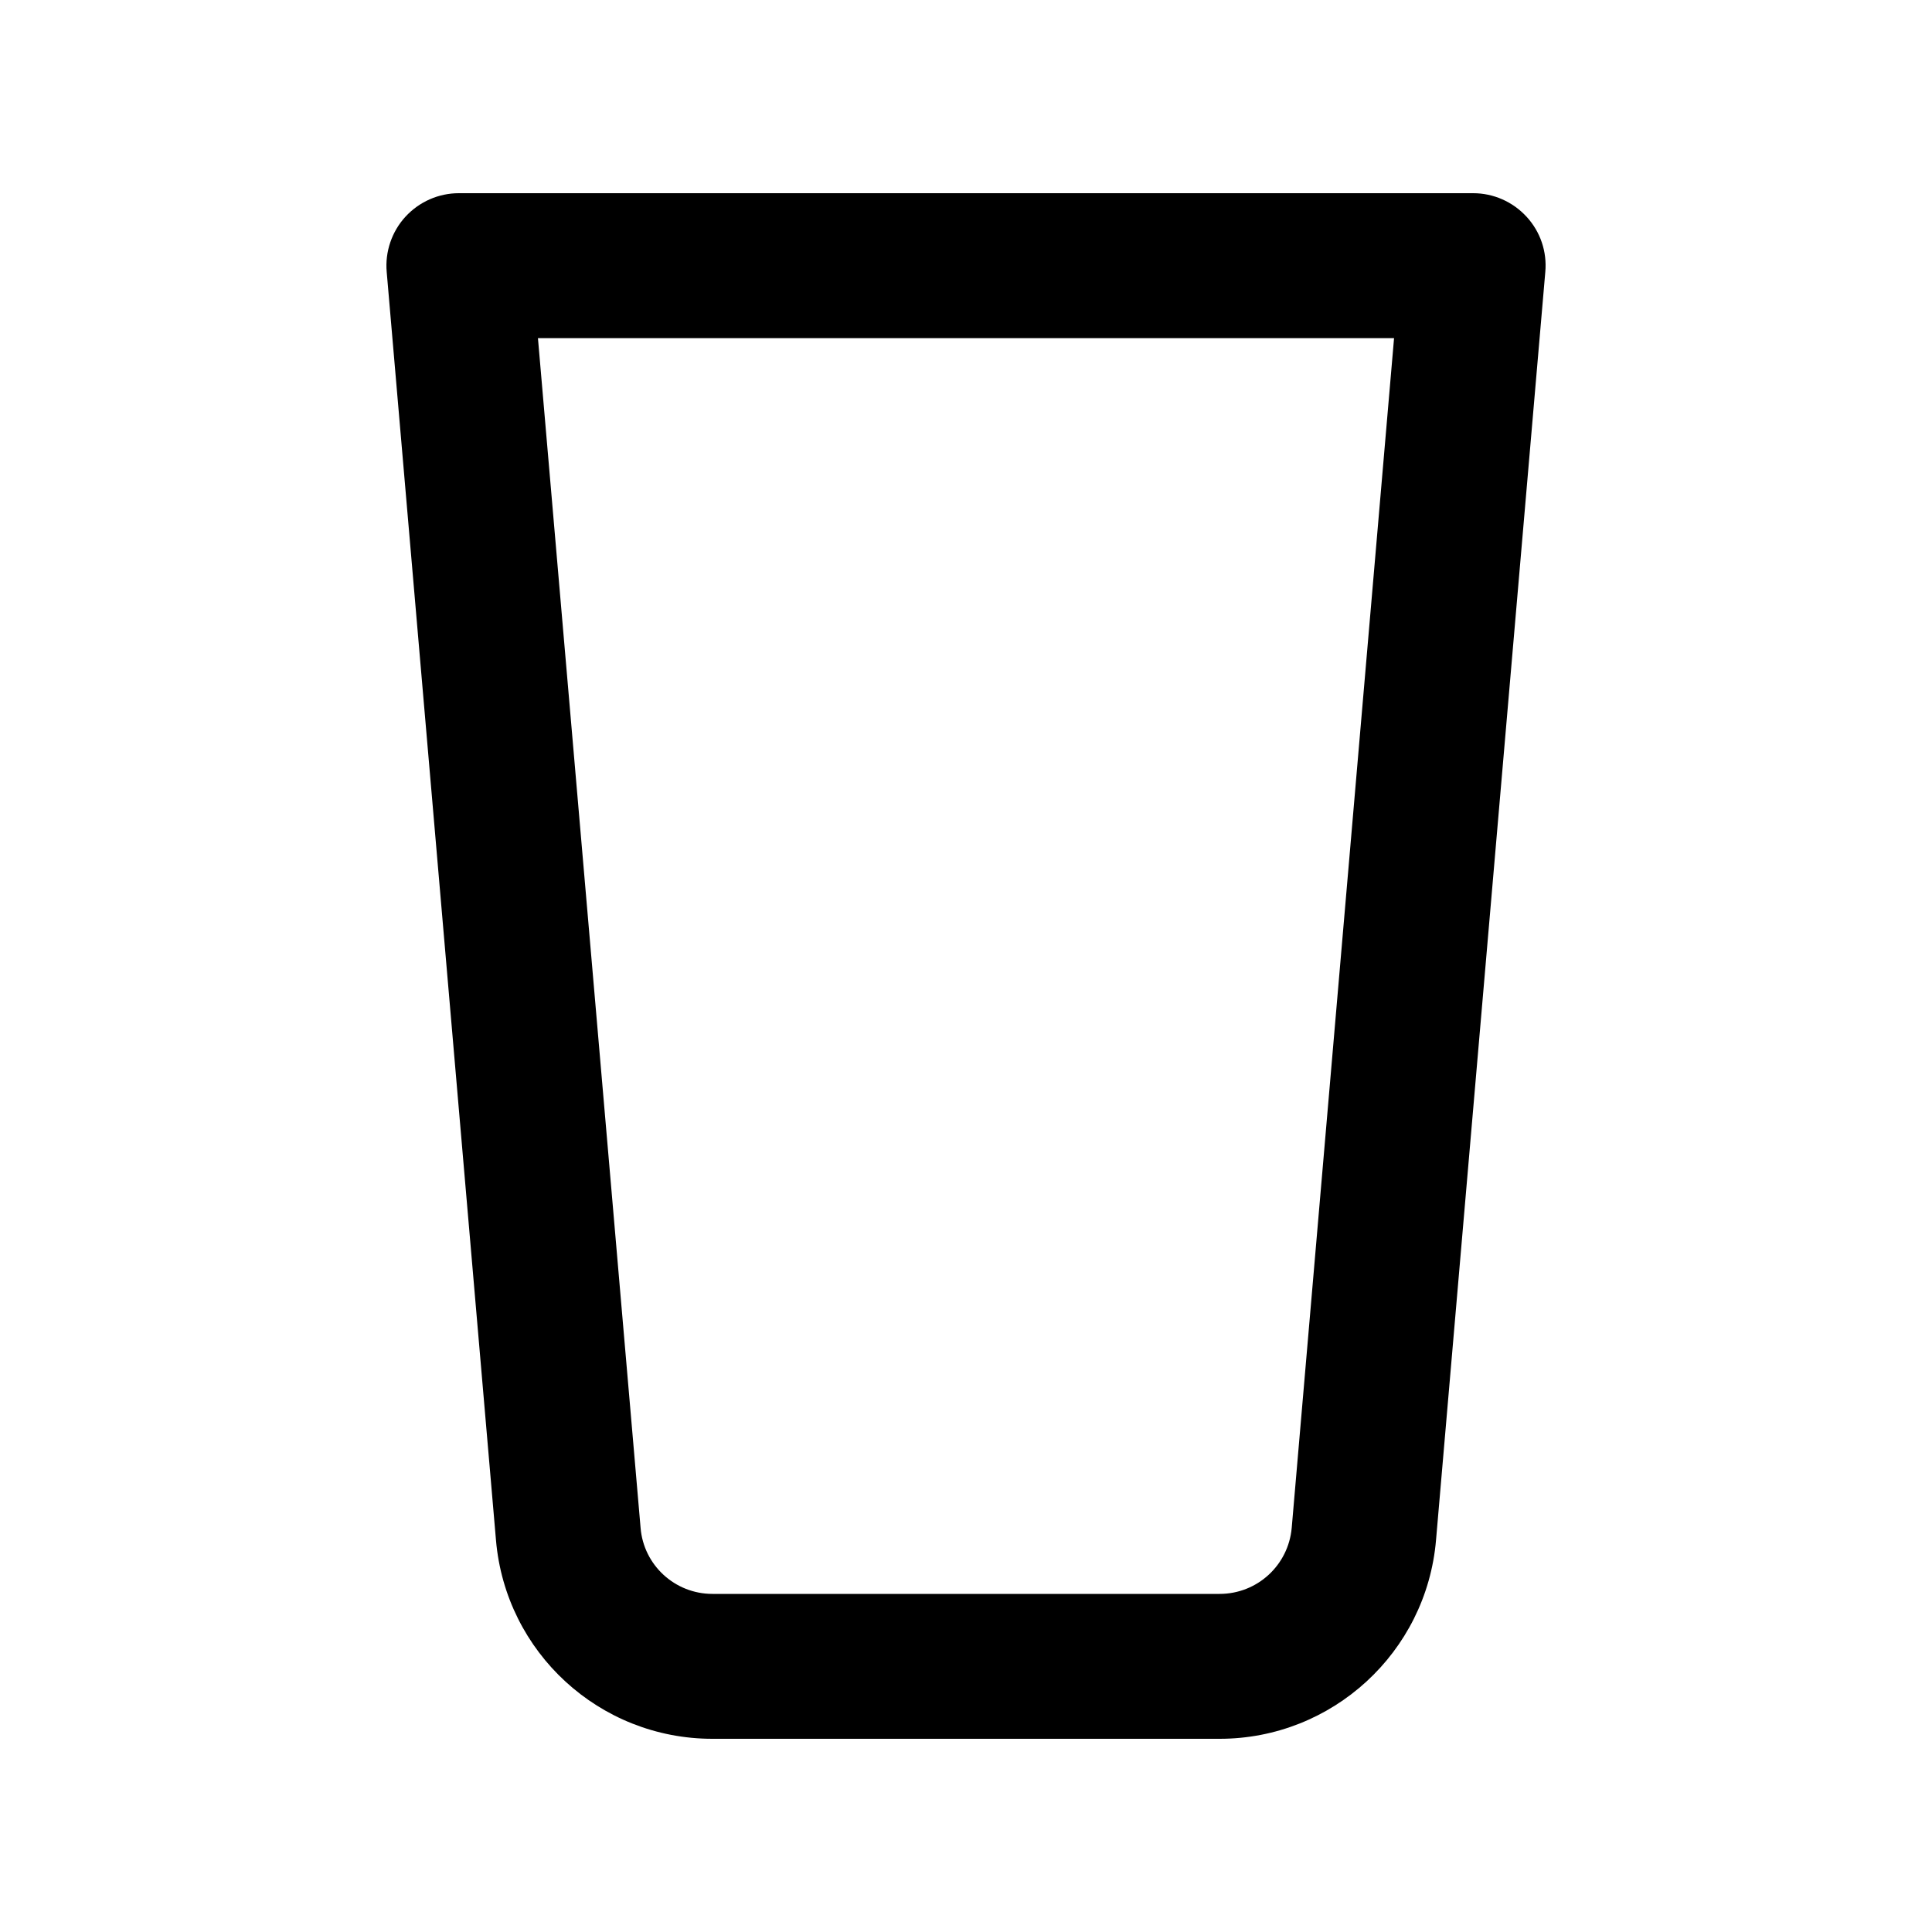 <svg xmlns="http://www.w3.org/2000/svg" viewBox="0 0 640 640"><!--! Font Awesome Pro 7.1.0 by @fontawesome - https://fontawesome.com License - https://fontawesome.com/license (Commercial License) Copyright 2025 Fonticons, Inc. --><path fill="currentColor" d="M134.3 71.8C138.9 66.8 145.3 64 152 64L488 64C494.7 64 501.1 66.8 505.7 71.8C510.3 76.8 512.5 83.4 511.9 90.1L475.7 510.2C472.5 547.4 441.3 576 404 576L236 576C198.6 576 167.5 547.4 164.3 510.2L128.1 90.1C127.5 83.4 129.8 76.7 134.3 71.8zM178.2 112L212.2 506.1C213.2 518.5 223.6 528 236 528L404 528C416.5 528 426.8 518.5 427.9 506.1L461.8 112L178.2 112z"/></svg>